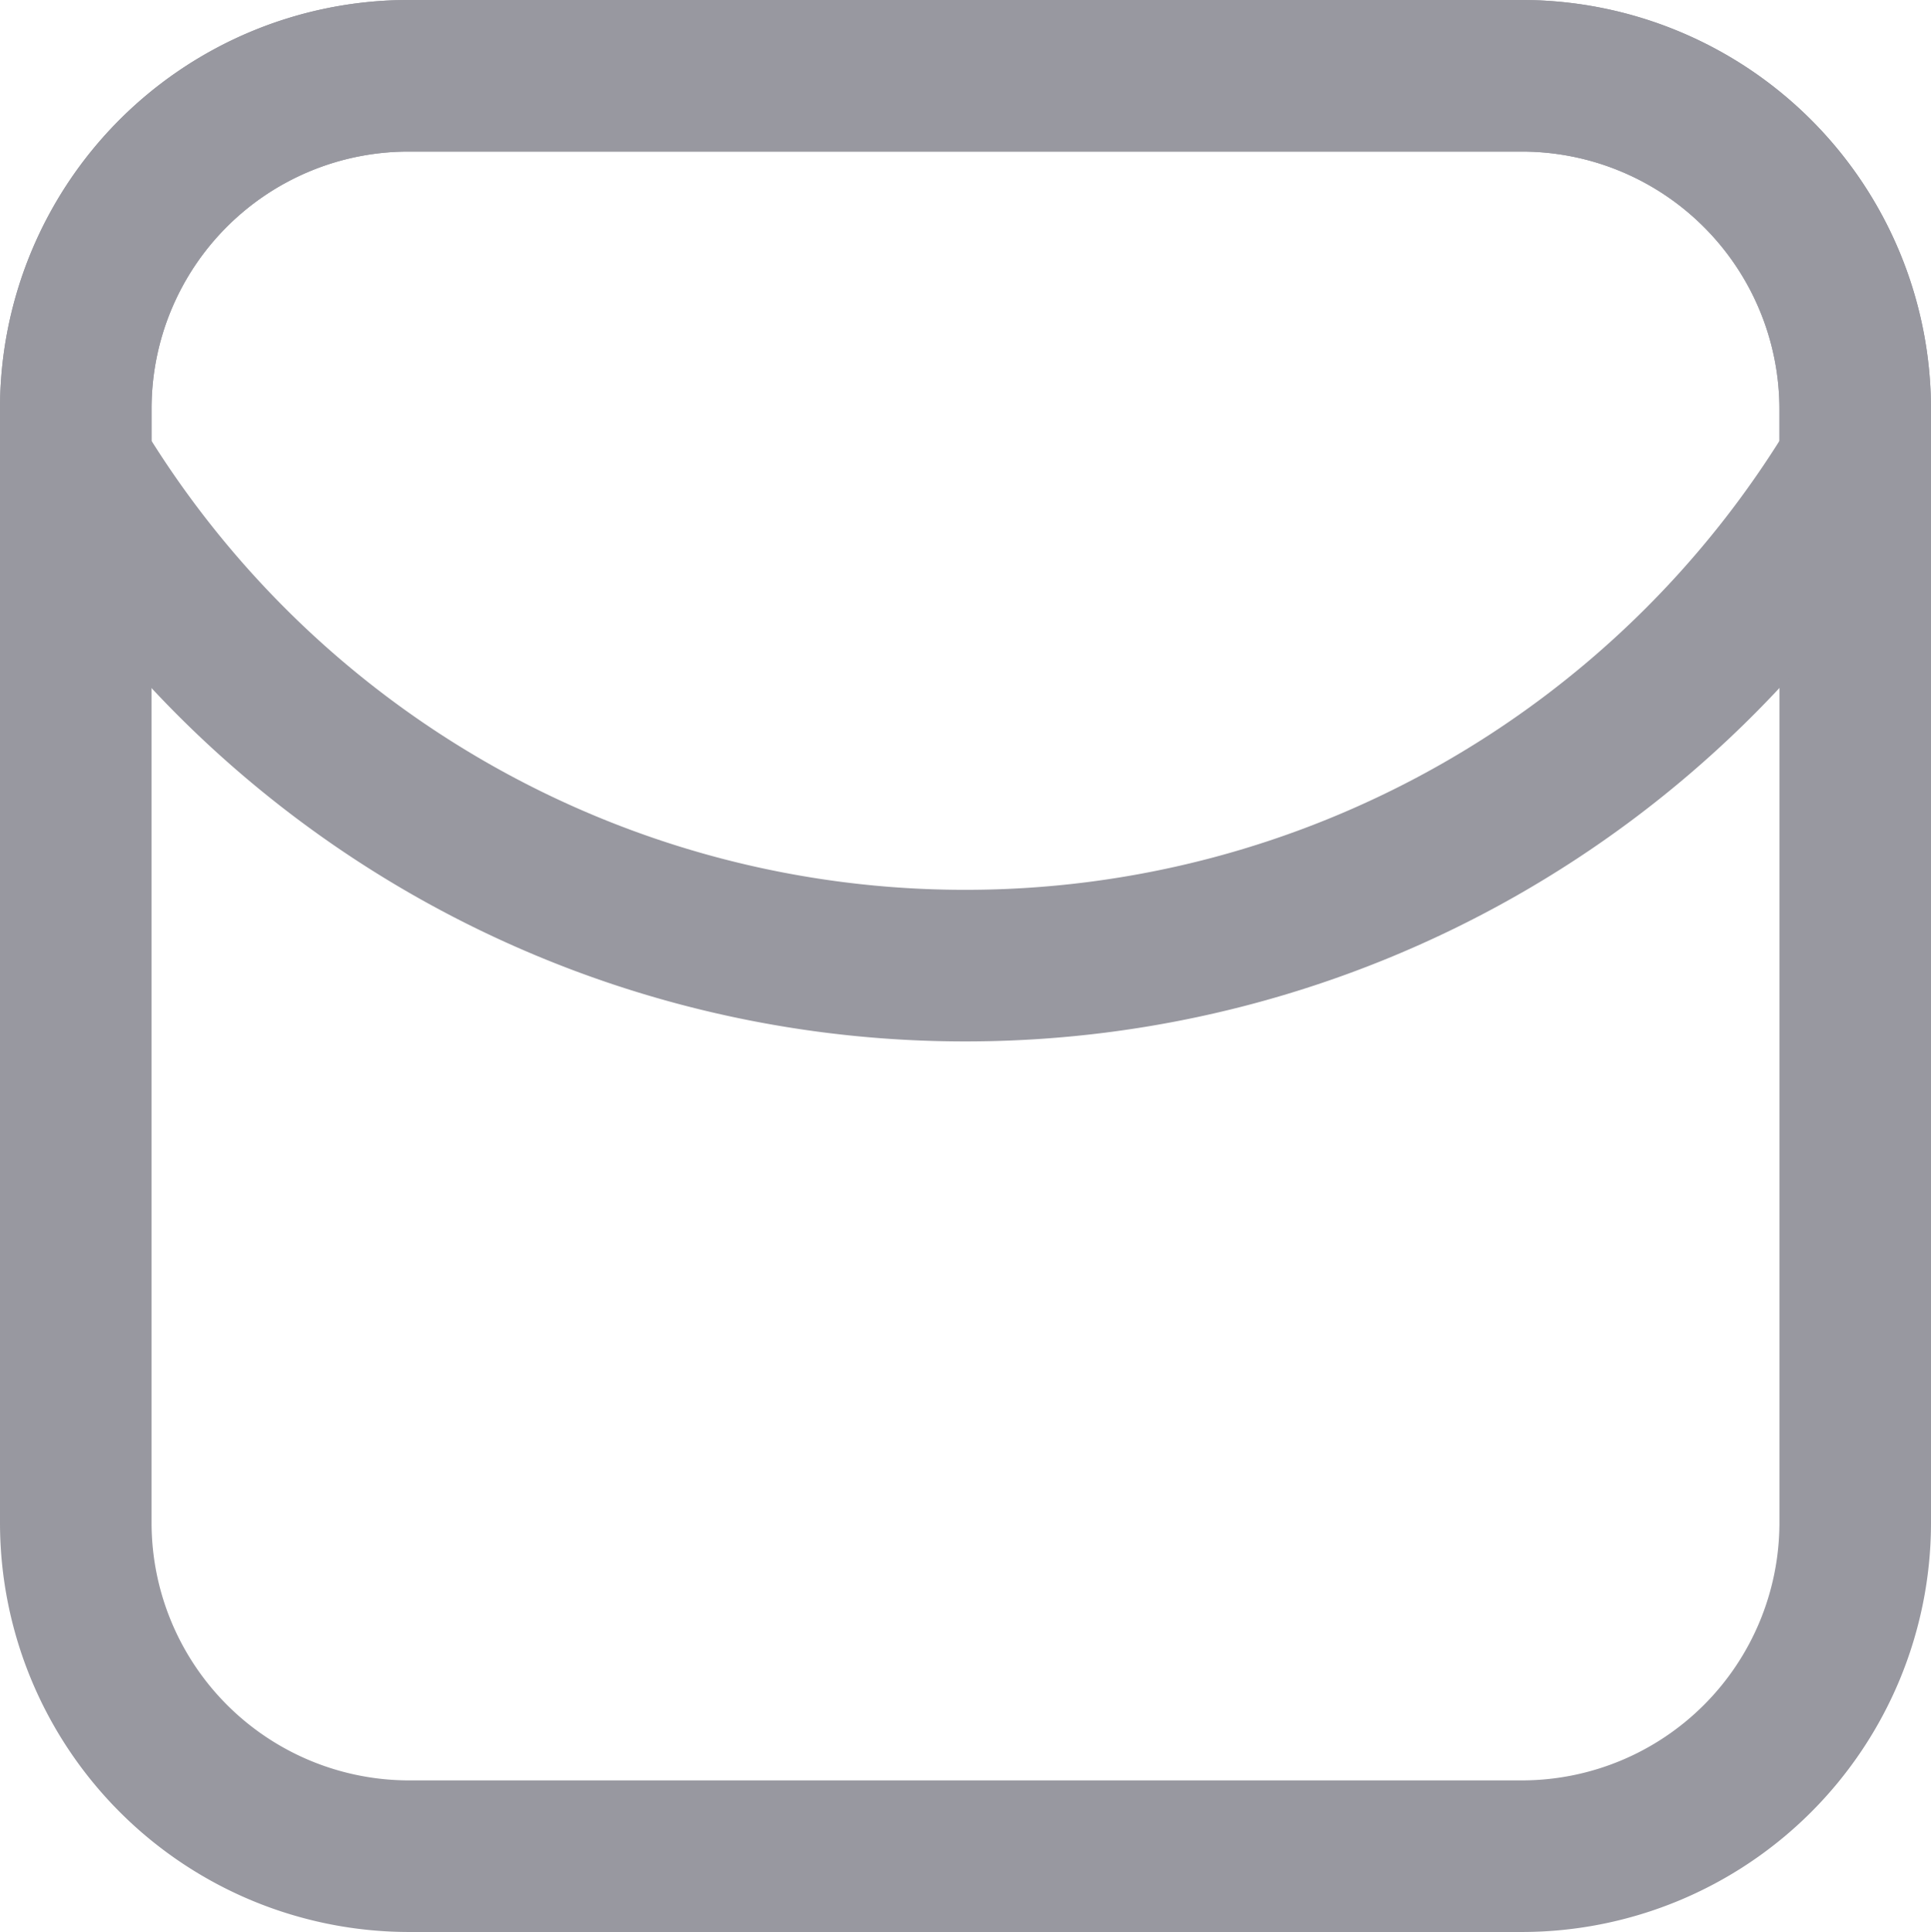 <svg xmlns="http://www.w3.org/2000/svg" viewBox="0 0 25.48 25.49"><defs><style>.cls-1{fill:none;stroke:#9898a0;stroke-miterlimit:10;stroke-width:2px;}</style></defs><title>Asset 24</title><g id="Layer_2" data-name="Layer 2"><g id="Layer_1-2" data-name="Layer 1"><path class="cls-1" d="M24.48,5.39V20.1a4.4,4.4,0,0,1-4.39,4.39H5.38A4.4,4.4,0,0,1,1,20.1V5.39A4.39,4.39,0,0,1,5.38,1H20.09A4.4,4.4,0,0,1,24.48,5.39Z"/><path class="cls-1" d="M24.48,5.39V6.1a13.69,13.69,0,0,1-11.74,6.64A13.68,13.68,0,0,1,1,6.1V5.39A4.39,4.39,0,0,1,5.38,1H20.09A4.4,4.4,0,0,1,24.48,5.39Z"/></g></g></svg>